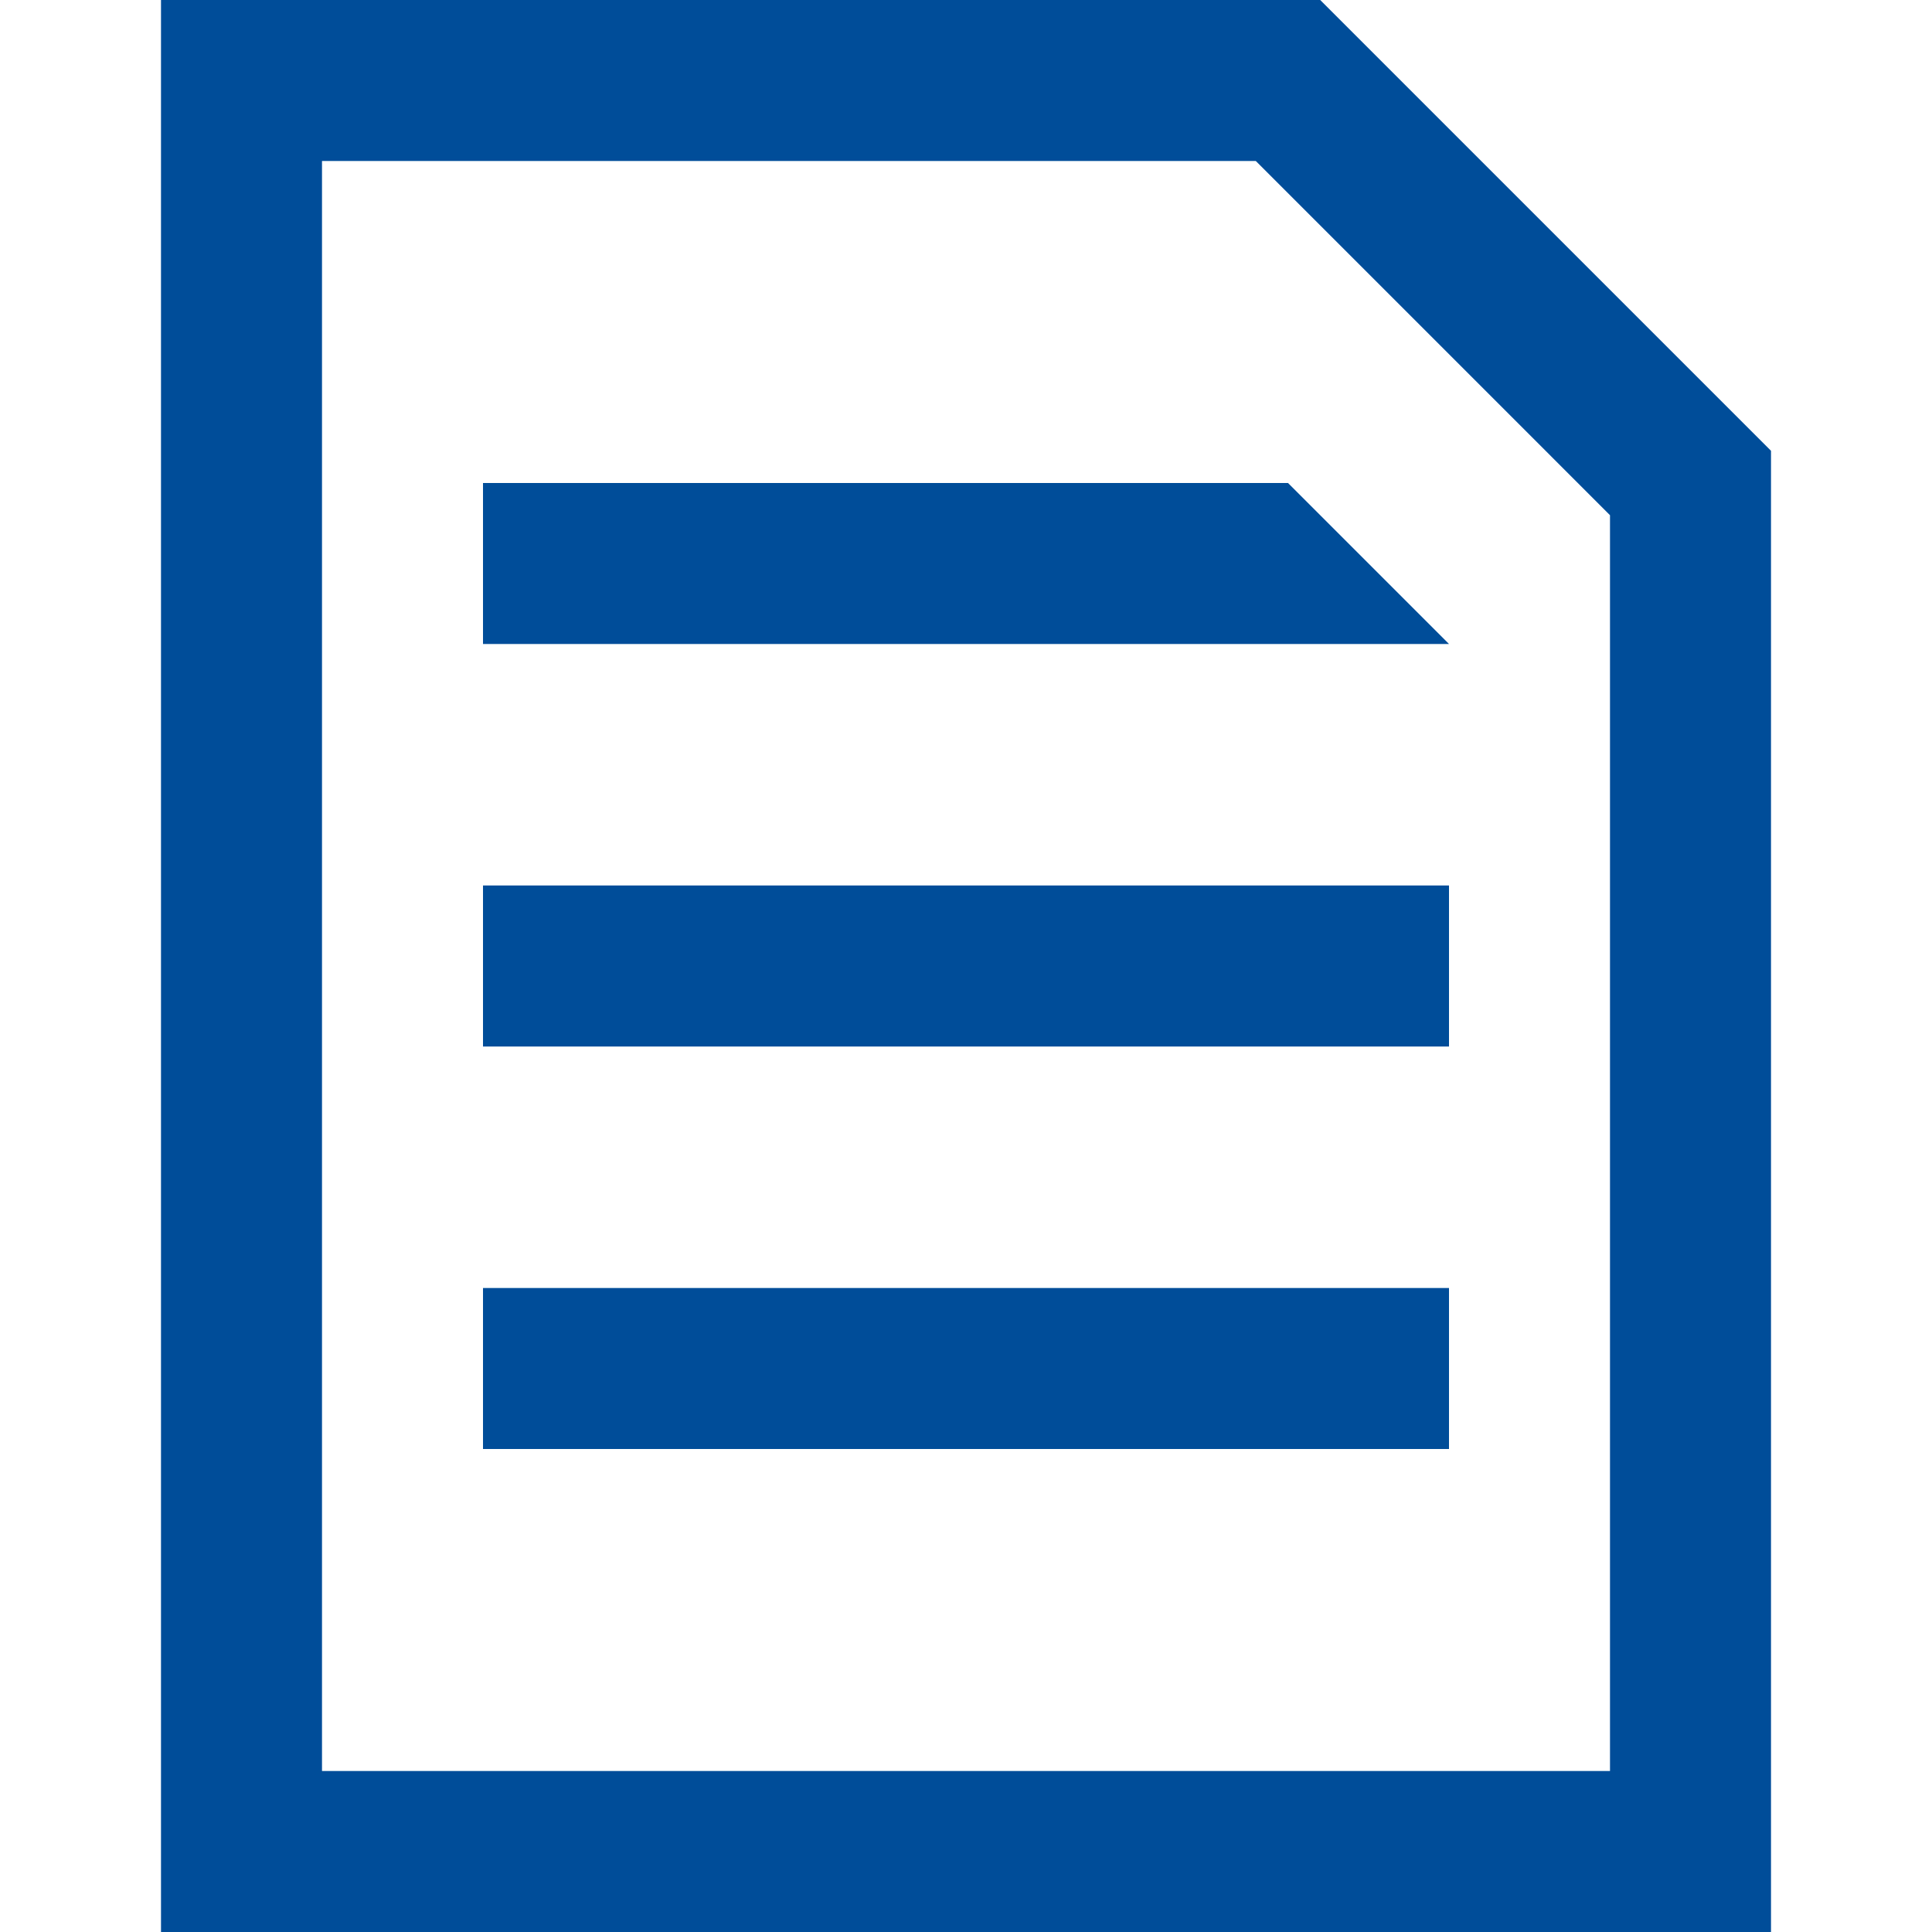 <svg width="24" height="24" viewBox="0 0 24 24" fill="none" xmlns="http://www.w3.org/2000/svg">
<path d="M16 6L18 8H6V6H16ZM22 5.6L16.4 0H2V24H22V5.6ZM4 2H15.6L20 6.4V22H4V2ZM18 11H6V13H18V11ZM18 16H6V18H18V16Z" fill="#004D99"/>
</svg>
